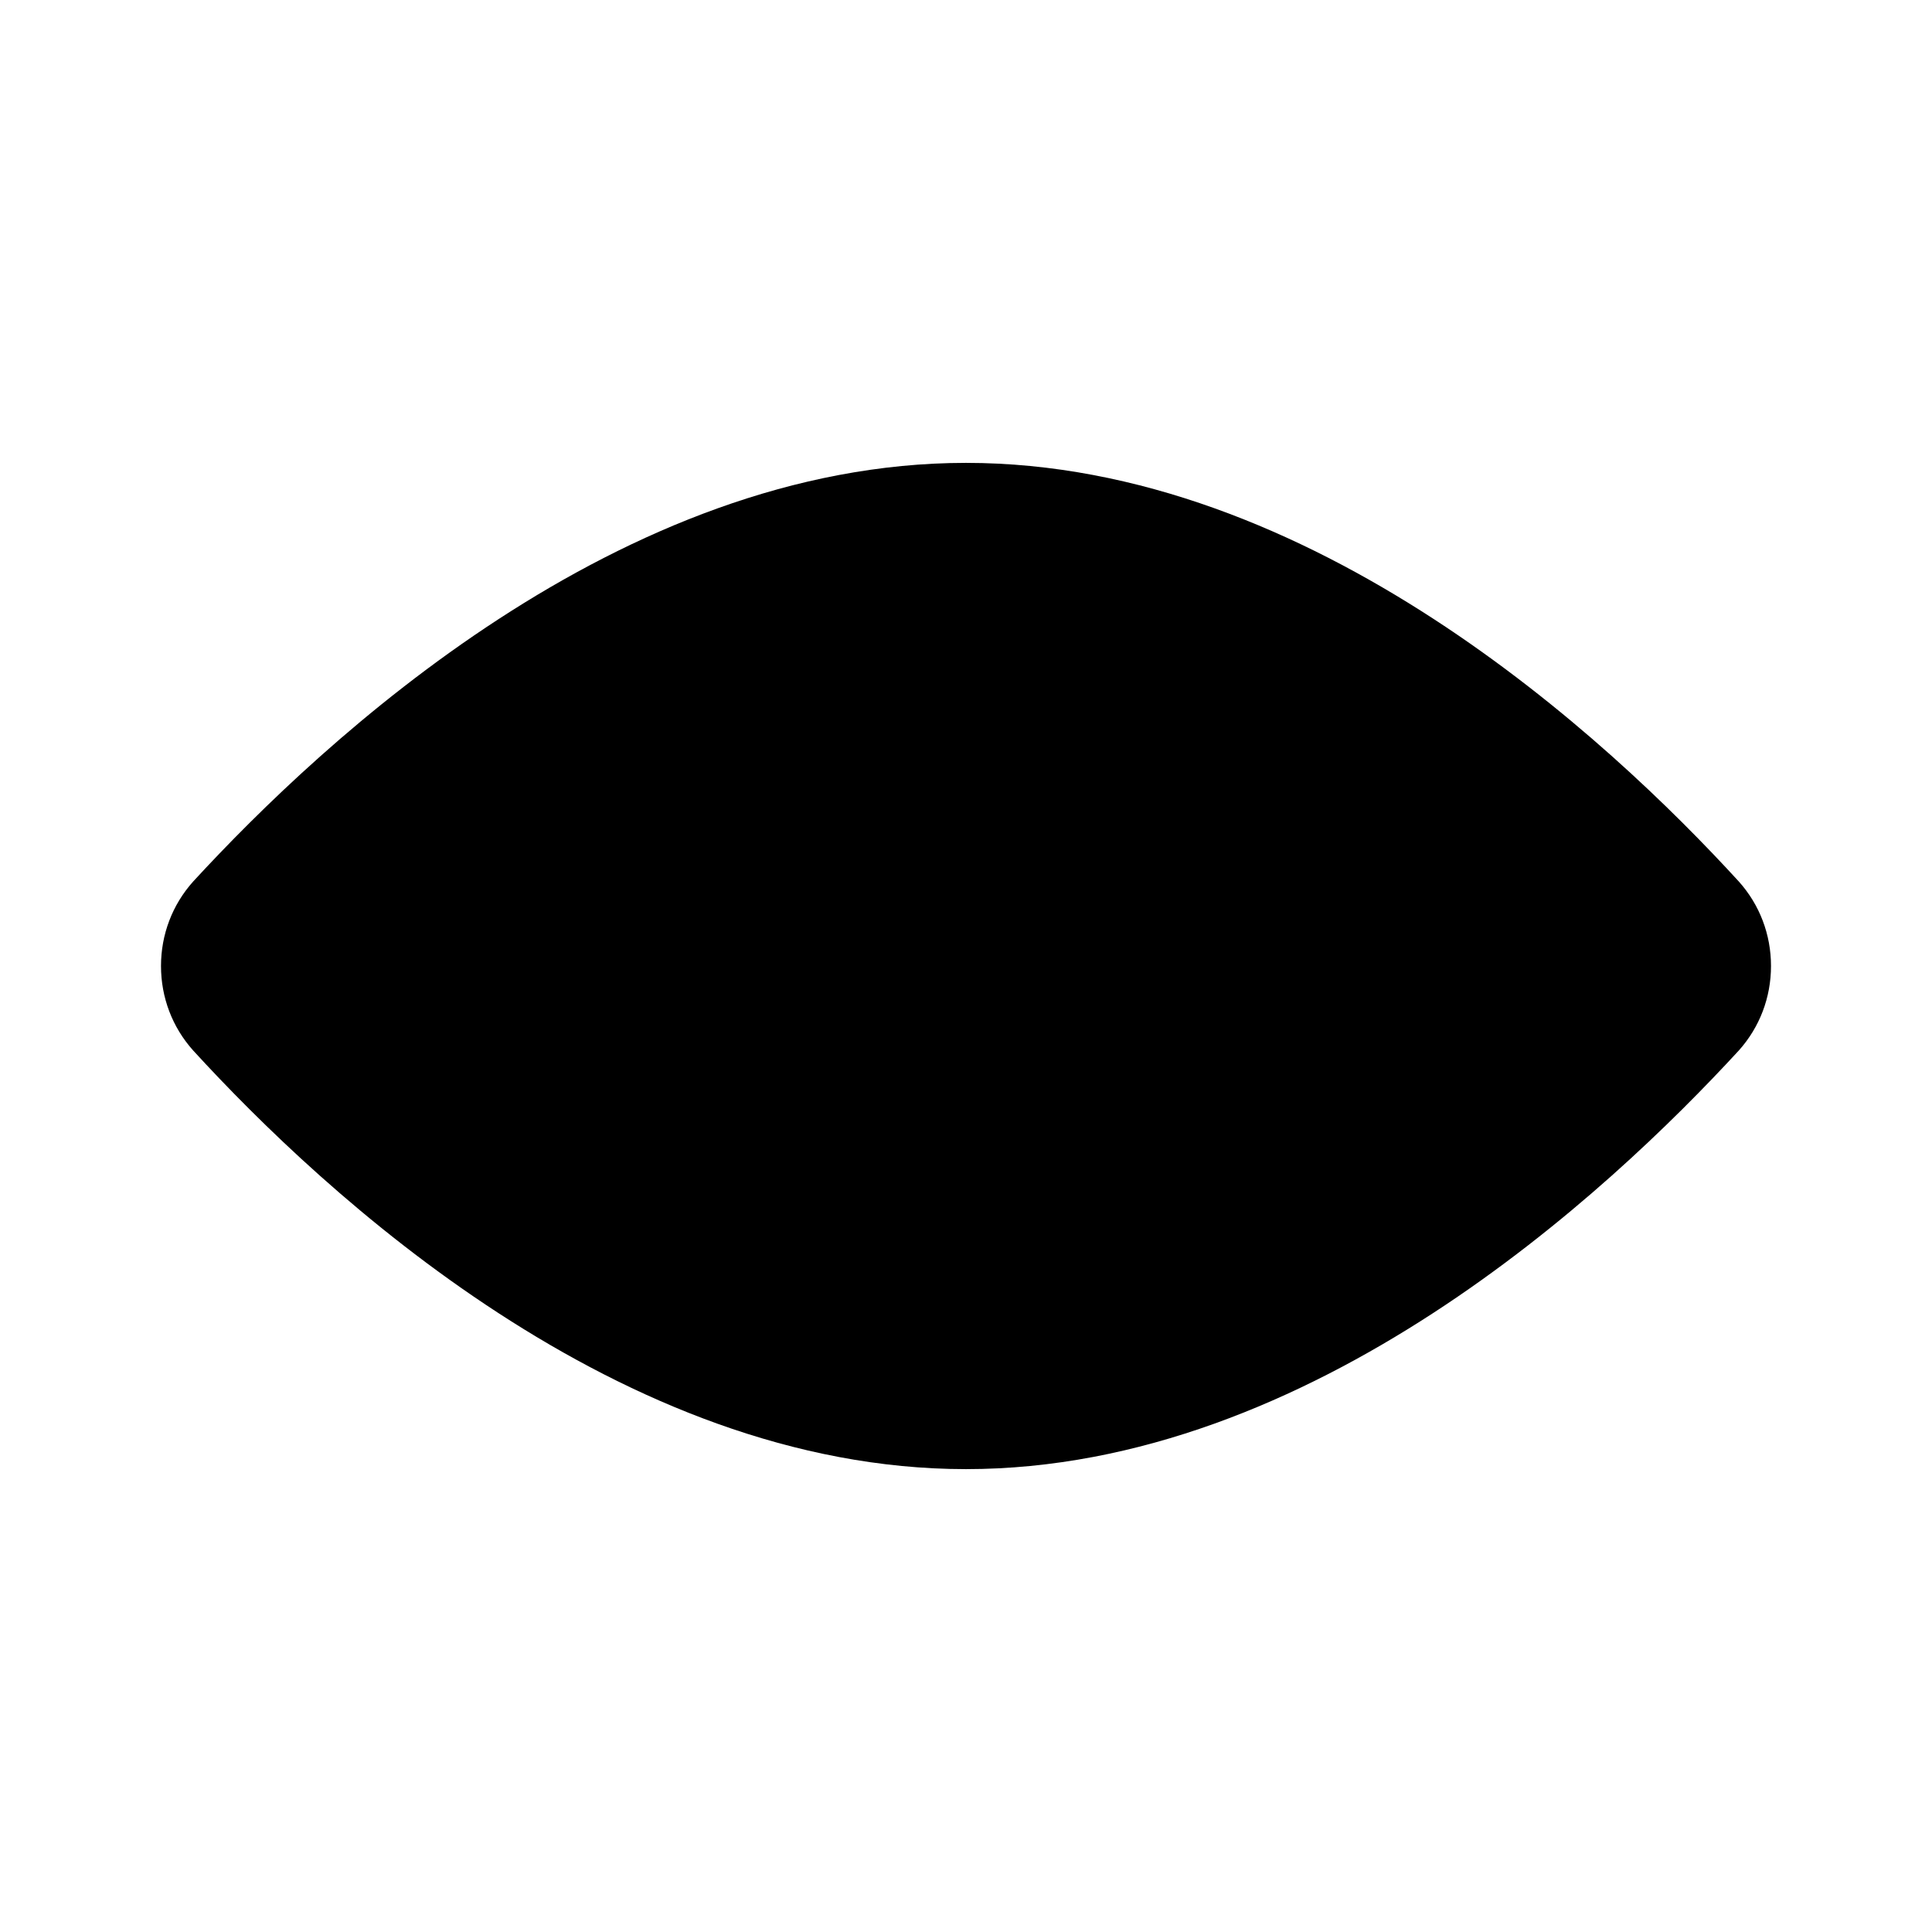 <svg viewBox="0 0 24 24" xmlns="http://www.w3.org/2000/svg">
  <path d="m22,12c0-.39-.14-.76-.4-1.05-1.62-1.77-5.3-5.2-9.6-5.2s-7.98,3.44-9.6,5.2c-.26.29-.4.66-.4,1.05s.14.76.4,1.05c1.62,1.77,5.3,5.2,9.6,5.2s7.98-3.44,9.6-5.2c.26-.29.4-.66.4-1.05Zm-12.31,0c0-1.29,1.04-2.34,2.31-2.34s2.31,1.05,2.31,2.34-1.04,2.34-2.31,2.34-2.31-1.05-2.31-2.34Zm2.31-3.91c-2.13,0-3.85,1.75-3.85,3.91s1.73,3.91,3.85,3.91,3.85-1.75,3.85-3.91-1.73-3.91-3.85-3.91Z"/>
</svg>